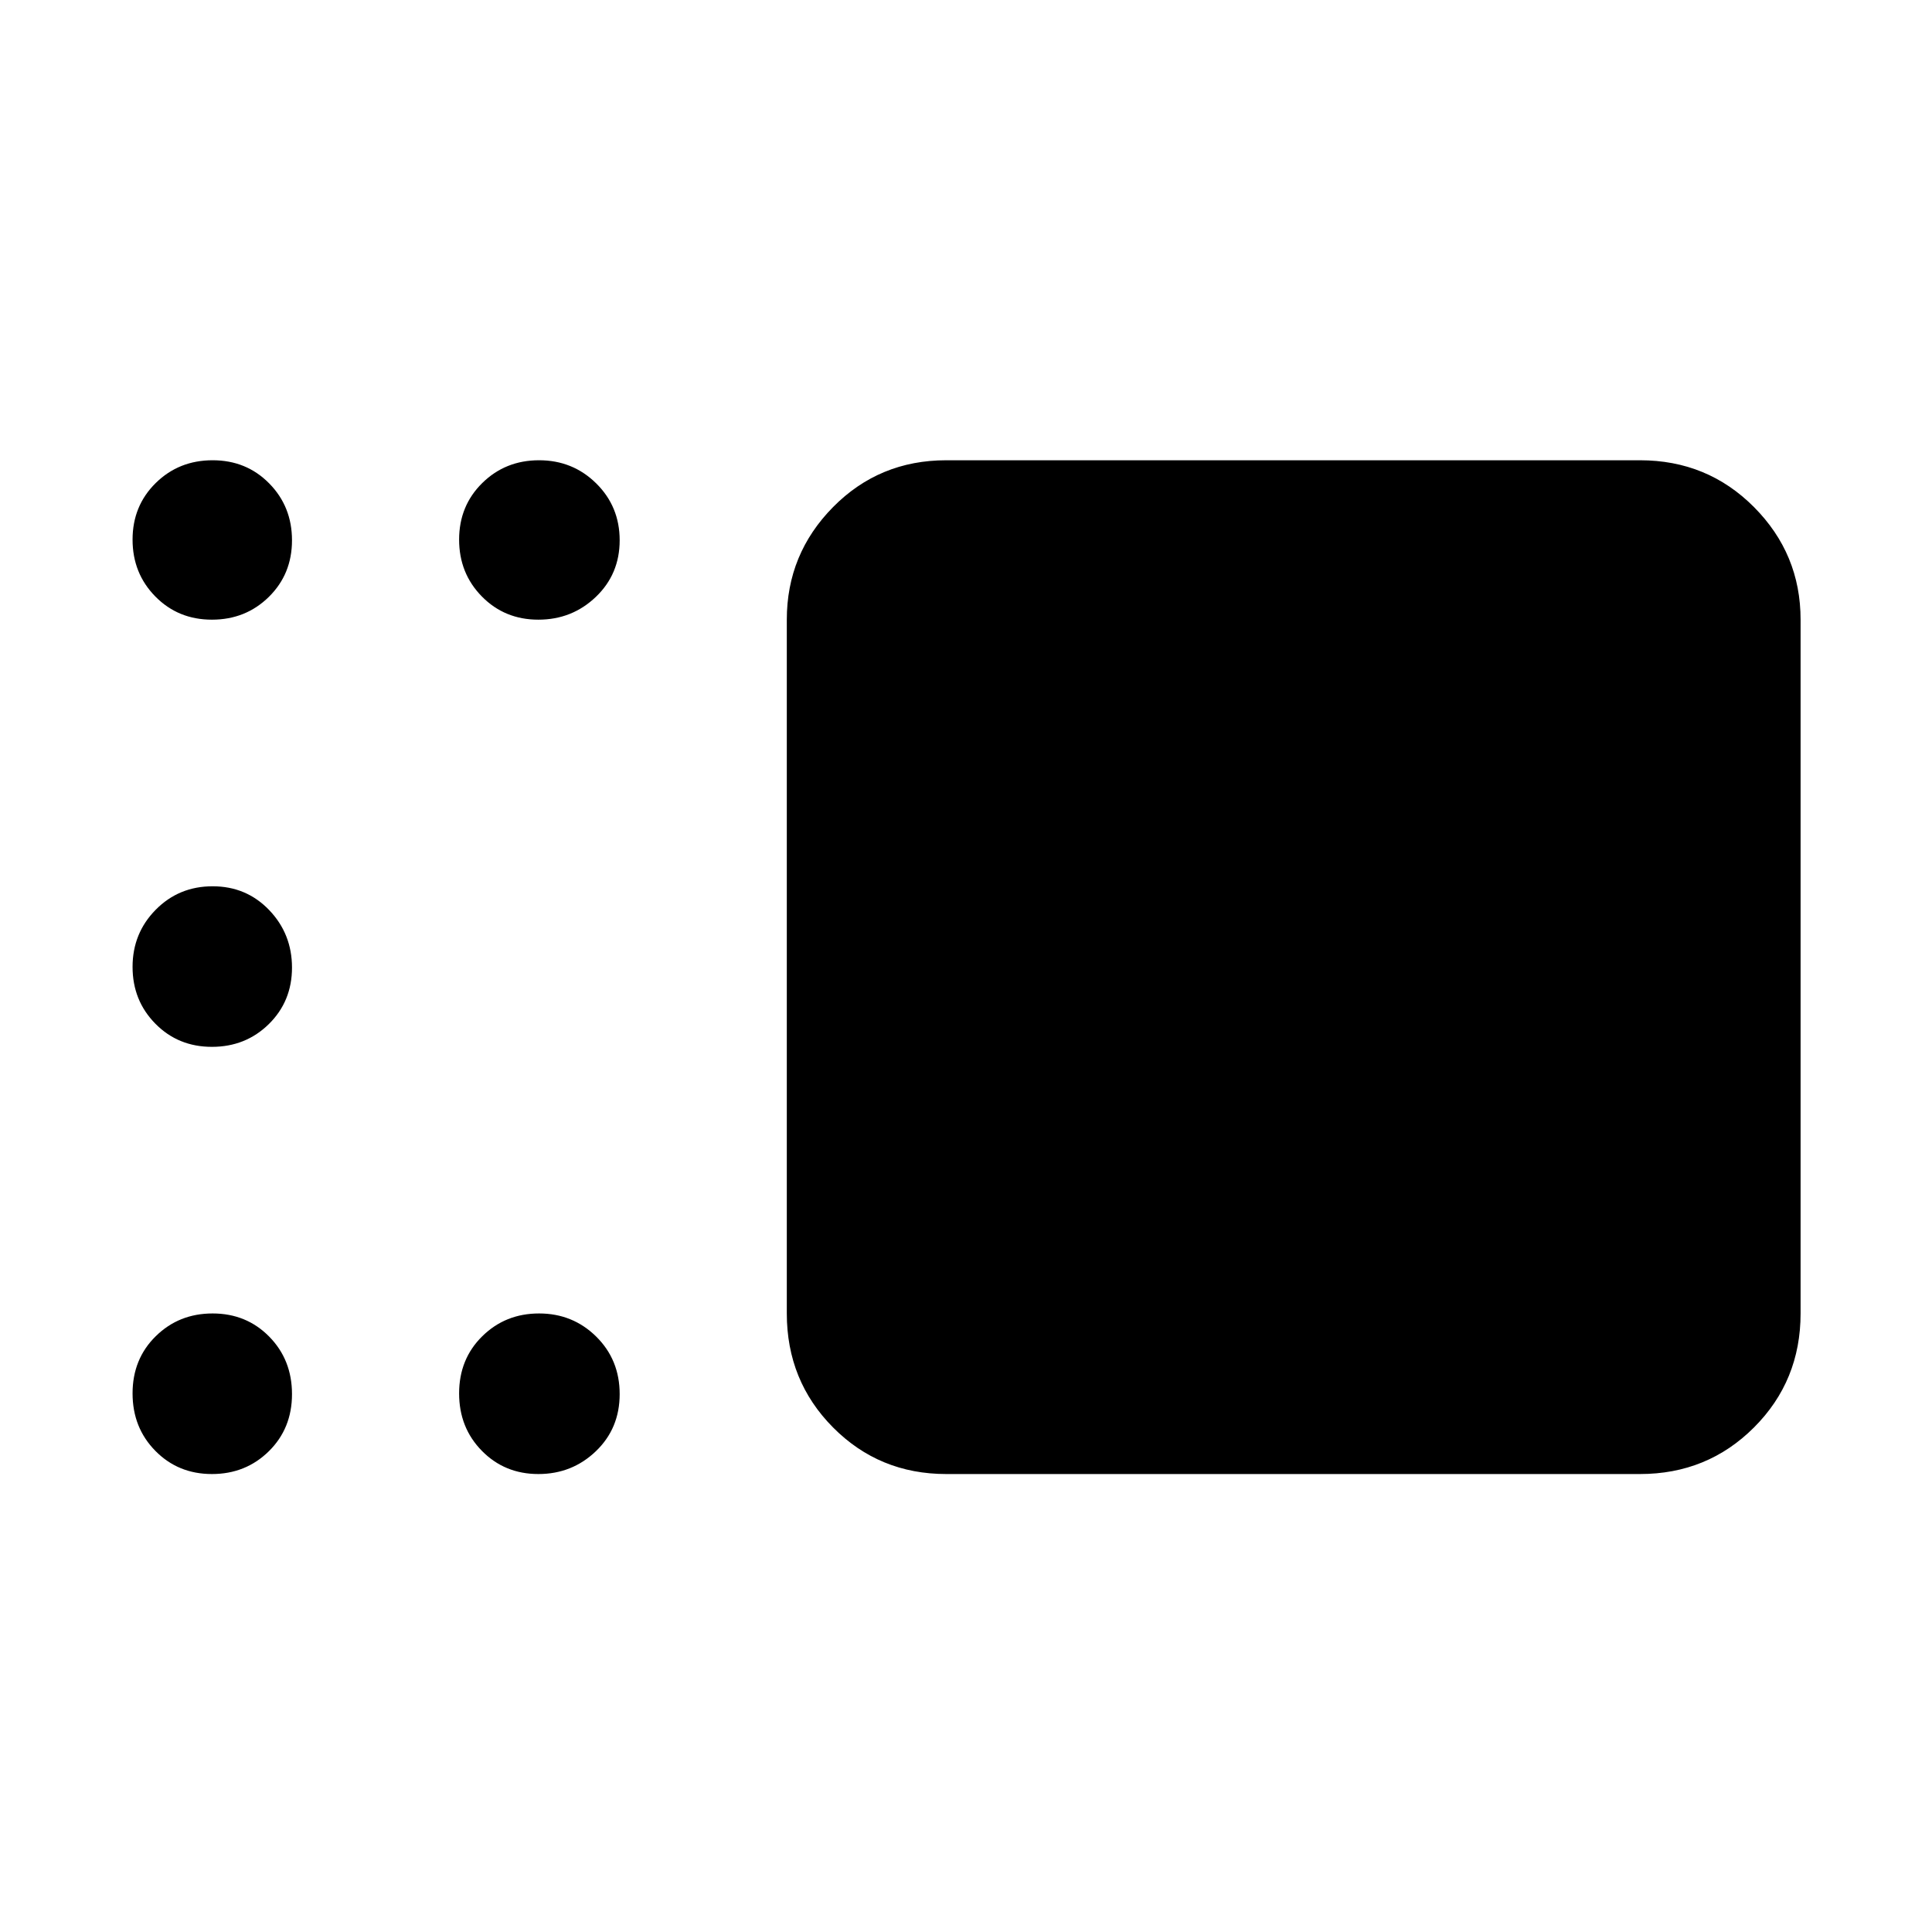 <svg xmlns="http://www.w3.org/2000/svg" height="48" viewBox="0 -960 960 960" width="48"><path d="M470.17-227.56q-33.25 0-56.23-23.15-22.98-23.15-22.98-56.64v-344.74q0-32.66 22.98-55.94 22.98-23.27 56.23-23.27h344.74q33.49 0 56.64 23.27 23.15 23.28 23.15 55.94v344.74q0 33.49-23.15 56.64t-56.64 23.15H470.17ZM267.51-652.09q-16.73 0-28.05-11.5-11.33-11.5-11.33-28.28t11.5-28.11q11.5-11.32 28.23-11.32 16.74 0 28.4 11.5 11.65 11.5 11.65 28.28t-11.83 28.11q-11.83 11.32-28.57 11.32Zm-162.21 0q-16.78 0-28.1-11.5-11.33-11.5-11.33-28.28t11.5-28.11q11.5-11.32 28.28-11.32t28.11 11.5q11.33 11.5 11.33 28.28t-11.5 28.11q-11.51 11.32-28.29 11.32Zm0 212.26q-16.78 0-28.1-11.5-11.33-11.5-11.33-28.23t11.5-28.39q11.5-11.66 28.28-11.66t28.11 11.83q11.33 11.84 11.33 28.57t-11.5 28.06q-11.51 11.32-28.29 11.32Zm0 212.27q-16.78 0-28.1-11.51-11.33-11.5-11.33-28.56 0-17.07 11.5-28.39 11.5-11.33 28.28-11.33t28.11 11.5q11.33 11.51 11.33 28.57 0 17.06-11.5 28.39-11.51 11.33-28.29 11.33Zm162.21 0q-16.73 0-28.05-11.51-11.33-11.5-11.33-28.56 0-17.07 11.5-28.39 11.5-11.33 28.23-11.33 16.74 0 28.4 11.5 11.65 11.51 11.65 28.57 0 17.06-11.83 28.39-11.83 11.33-28.57 11.33Z"/></svg>
